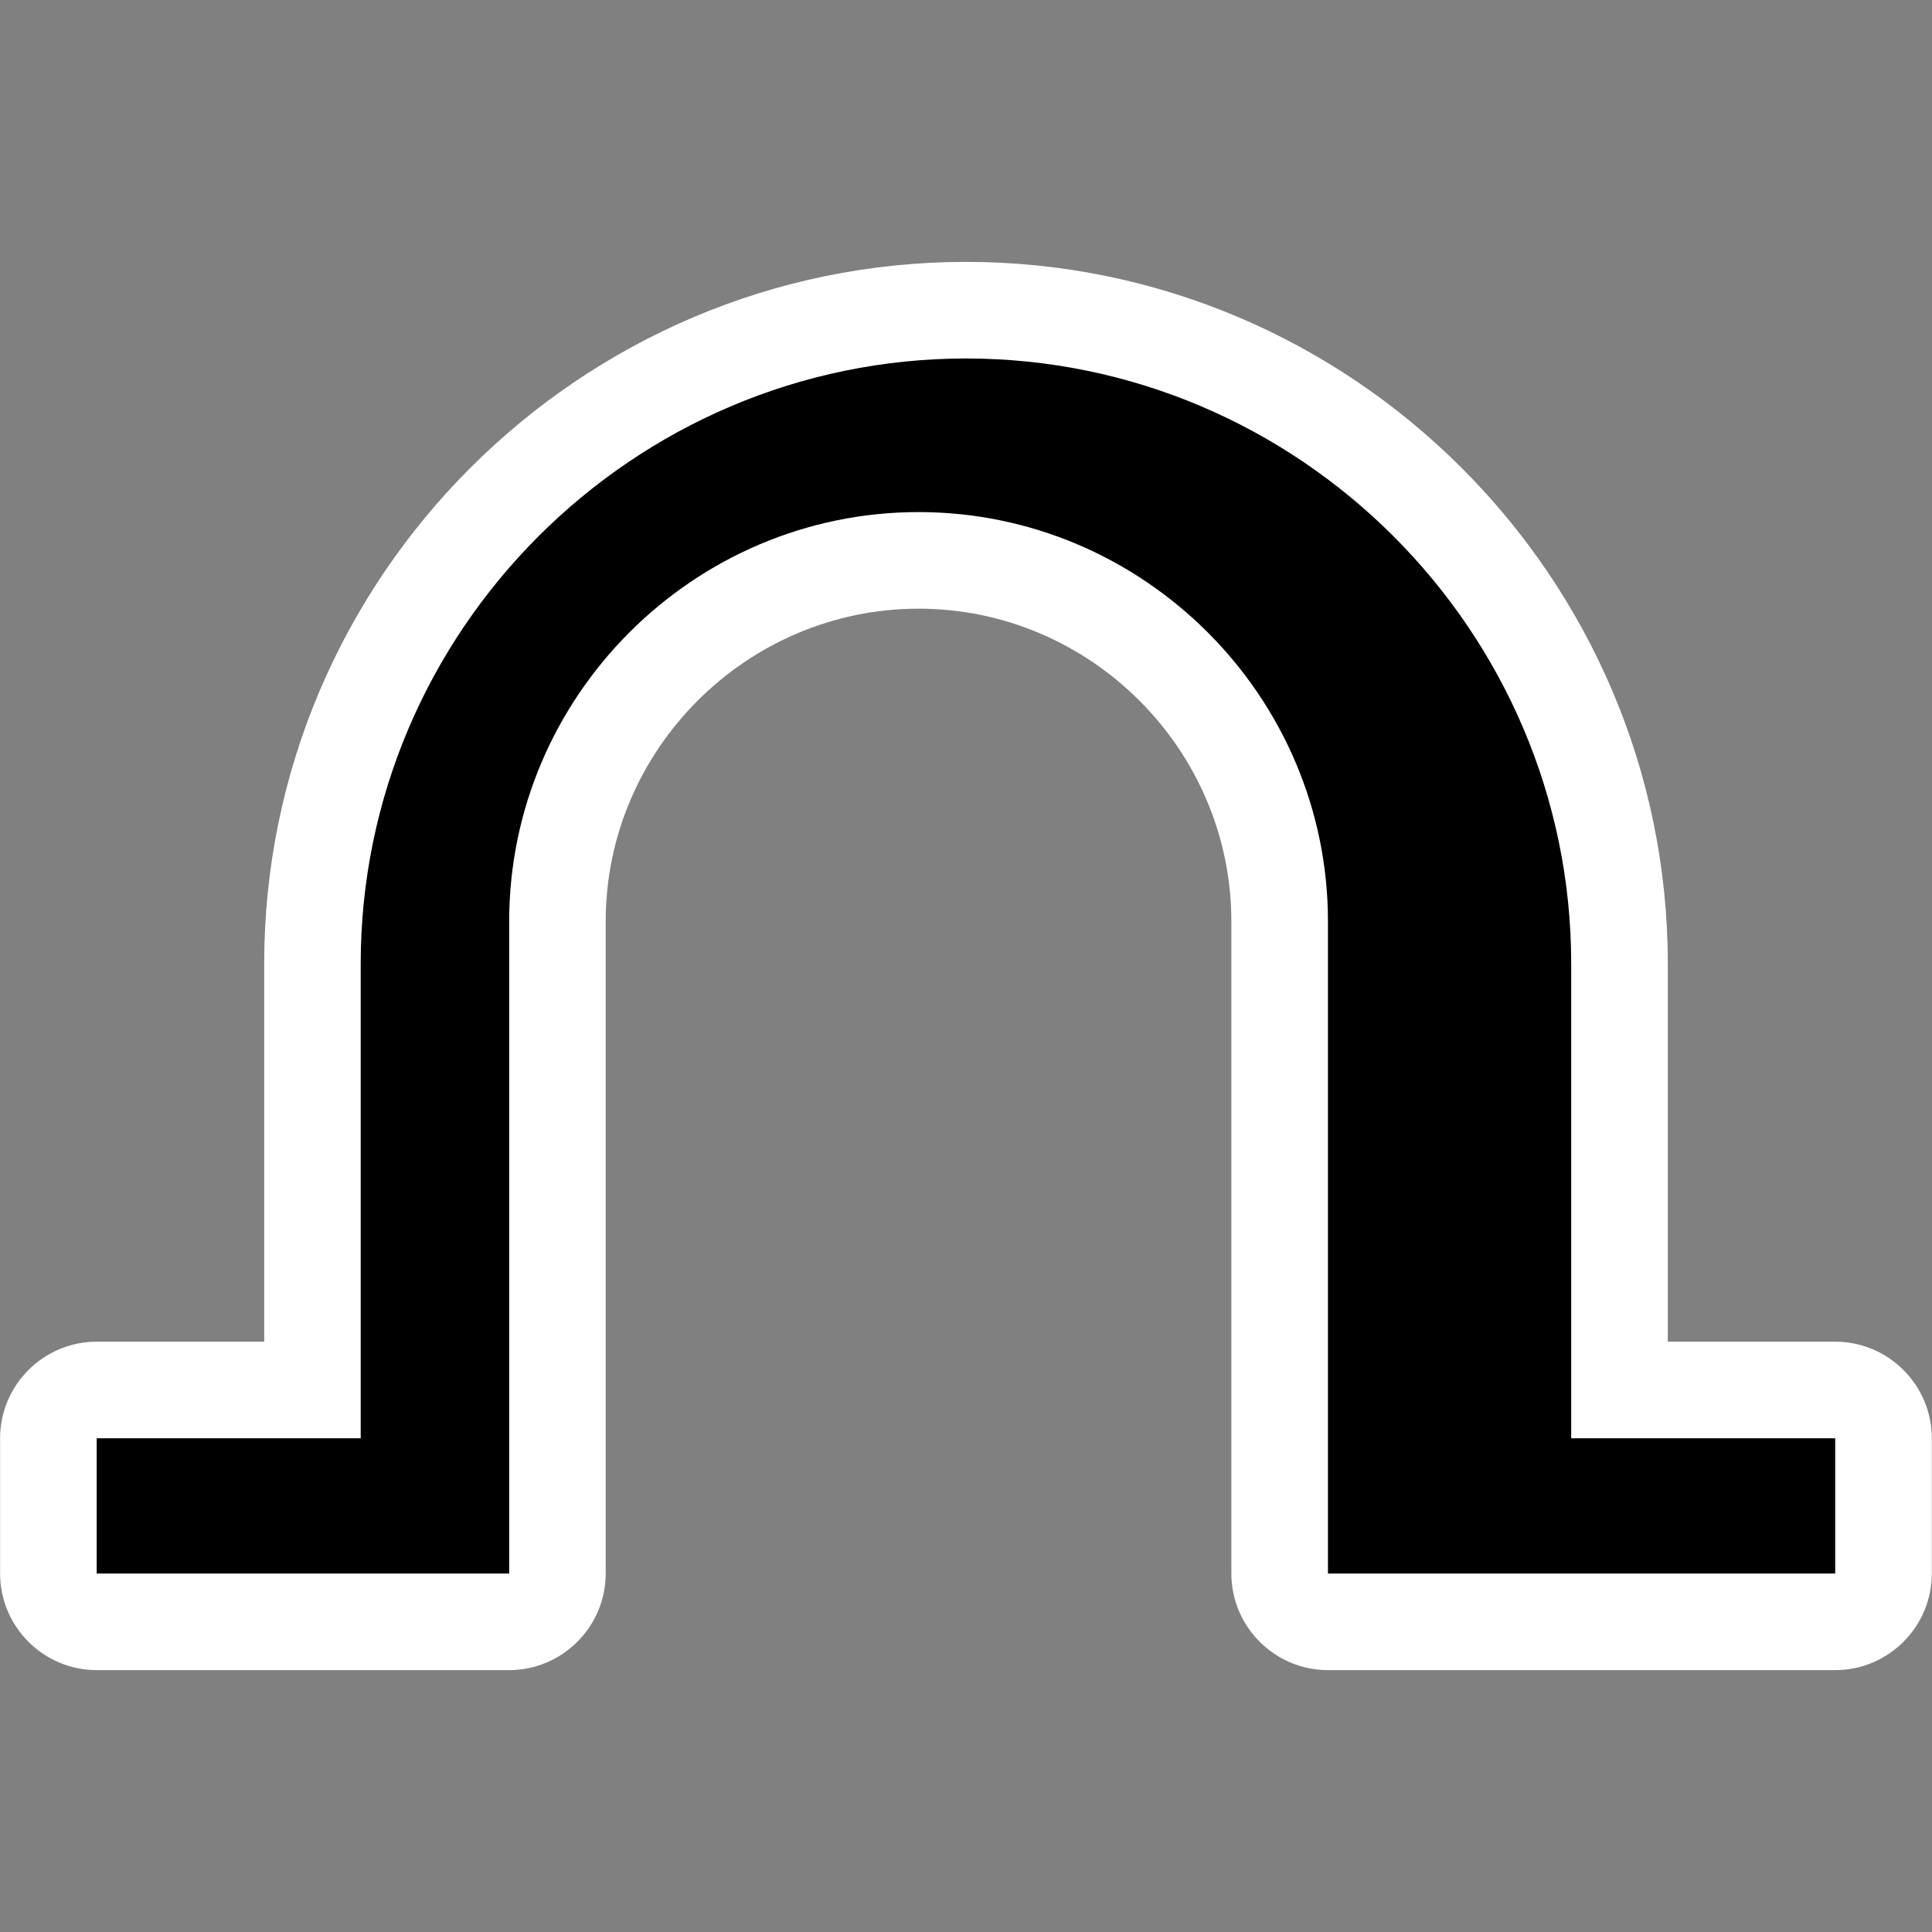 <?xml version="1.0" encoding="utf-8"?>
<!-- Generator: Adobe Illustrator 16.0.0, SVG Export Plug-In . SVG Version: 6.00 Build 0)  -->
<!DOCTYPE svg PUBLIC "-//W3C//DTD SVG 1.1//EN" "http://www.w3.org/Graphics/SVG/1.1/DTD/svg11.dtd">
<svg version="1.1" id="Layer_1" xmlns="http://www.w3.org/2000/svg" xmlns:xlink="http://www.w3.org/1999/xlink" x="0px" y="0px"
	 width="20px" height="20px" viewBox="0 0 20 20" enable-background="new 0 0 20 20" xml:space="preserve">
<rect x="0" y="0" width="20" height="20" fill="#808080" stroke="none"/>
<path fill-rule="evenodd" clip-rule="evenodd" fill="#FFFFFF" d="M2.735,13.889V9.975c0-3.997,3.267-7.264,7.265-7.264
	c3.997,0,7.265,3.267,7.265,7.264v3.914h1.733c0.551,0,1,0.449,1,1v1.4c0,0.551-0.449,1-1,1h-5.251c-0.551,0-1-0.449-1-1v-6.75
	c0-1.779-1.459-3.238-3.238-3.238S6.27,7.76,6.27,9.539v6.75c0,0.551-0.449,1-1,1H1.001c-0.551,0-1-0.449-1-1v-1.4
	c0-0.551,0.449-1,1-1H2.735z"/>
<path fill-rule="evenodd" clip-rule="evenodd" fill="#000001" d="M1.001,14.889h2.733V9.975c0-3.445,2.82-6.264,6.266-6.264l0,0
	c3.446,0,6.265,2.818,6.265,6.264v4.914h2.733v1.4h-2.733h-1.229h-1.289v-6.75c0-2.33-1.907-4.238-4.238-4.238l0,0
	c-2.331,0-4.238,1.908-4.238,4.238v6.75H4.349H3.734H1.001V14.889z"/>
</svg>
